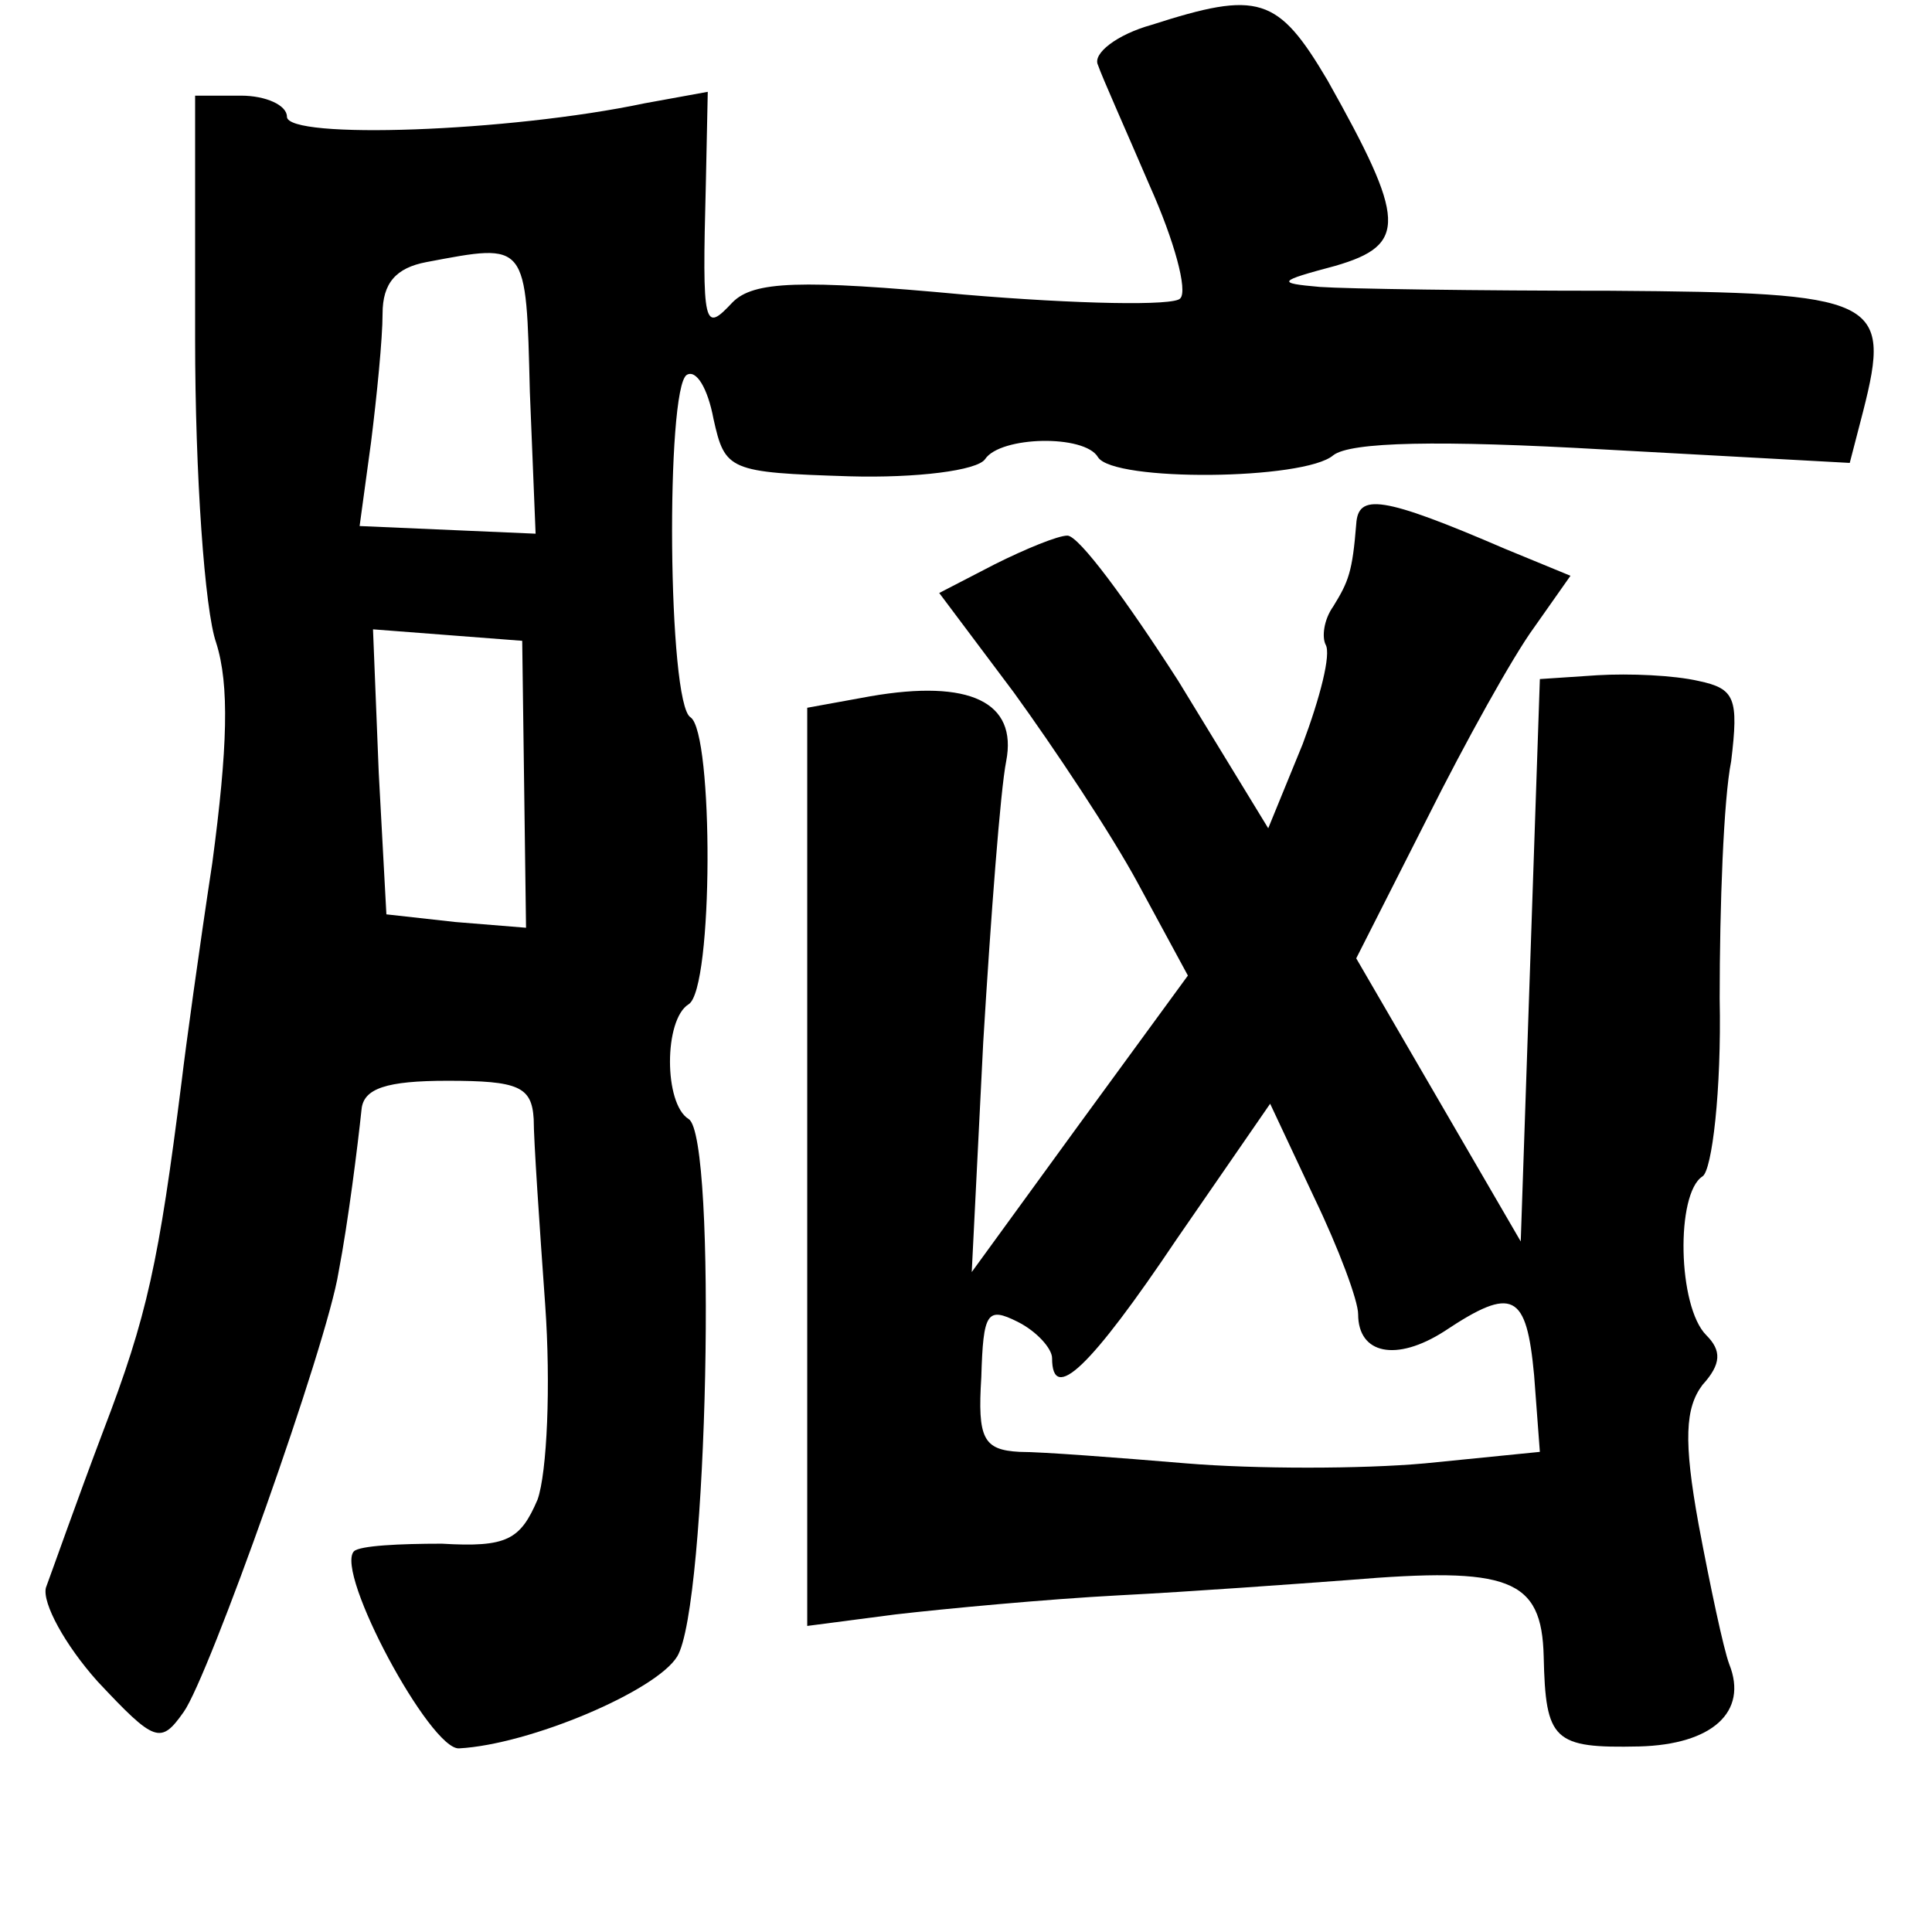 <?xml version="1.0" standalone="no"?>
<!DOCTYPE svg PUBLIC "-//W3C//DTD SVG 20010904//EN"
 "http://www.w3.org/TR/2001/REC-SVG-20010904/DTD/svg10.dtd">
<svg version="1.0" xmlns="http://www.w3.org/2000/svg"
 width="101pt" height="101pt" viewBox="0 0 101 101"
 preserveAspectRatio="xMidYMid meet">
<g transform="translate(0,101) scale(0.1,-0.1)"
fill="#000000" stroke="none">
<path d="M602 997 c-18 -5 -31 -15 -28 -21 2 -6 15 -35 27 -63 13 -29 20 -55
16 -59 -3 -4 -54 -3 -113 2 -86 8 -110 7 -121 -4 -15 -16 -16 -14 -14 62 l1
48 -33 -6 c-71 -15 -187 -19 -187 -7 0 6 -11 11 -24 11 l-24 0 0 -127 c0 -71
5 -142 11 -159 7 -22 6 -55 -2 -115 -7 -46 -14 -97 -16 -114 -12 -95 -18 -123
-41 -183 -14 -37 -27 -74 -30 -82 -2 -8 10 -30 27 -49 30 -32 33 -33 45 -16
13 18 75 192 81 230 5 26 10 66 12 85 1 11 13 15 45 15 37 0 44 -3 45 -20 0
-11 3 -55 6 -97 3 -42 1 -88 -4 -102 -9 -21 -16 -25 -50 -23 -22 0 -43 -1 -46
-4 -10 -11 40 -104 55 -103 37 2 103 30 114 48 16 26 21 272 6 281 -13 8 -13
52 0 60 13 8 13 142 1 150 -12 7 -13 172 -2 179 5 3 11 -7 14 -23 6 -27 8 -28
71 -30 35 -1 67 3 71 9 8 12 52 13 59 1 8 -13 108 -12 123 1 9 7 55 8 142 3
l128 -7 7 27 c15 59 8 62 -132 63 -70 0 -138 1 -152 2 -23 2 -22 3 8 11 38 11
37 24 -4 97 -26 44 -36 47 -92 29z m-325 -192 l3 -74 -46 2 -46 2 6 44 c3 24
6 54 6 67 0 16 7 24 23 27 53 10 52 11 54 -68z m-3 -205 l1 -75 -37 3 -36 4
-4 74 -3 75 39 -3 39 -3 1 -75z"/>
<path d="M709 736 c-2 -25 -4 -30 -12 -43 -5 -7 -6 -16 -4 -20 3 -5 -3 -28
-12 -52 l-18 -44 -47 77 c-27 42 -52 76 -58 76 -5 0 -22 -7 -38 -15 l-29 -15
39 -52 c21 -29 51 -74 65 -100 l26 -48 -57 -78 -56 -77 6 120 c4 66 9 132 12
147 6 31 -19 43 -71 34 l-33 -6 0 -240 0 -240 46 6 c26 3 79 8 117 10 39 2 93
6 120 8 84 7 101 1 102 -40 1 -44 5 -48 50 -47 38 1 57 18 47 43 -3 8 -10 41
-16 73 -8 44 -7 61 2 73 10 11 10 18 2 26 -15 15 -16 74 -2 83 5 3 10 45 9 93
0 48 2 104 6 124 4 33 2 38 -17 42 -13 3 -36 4 -53 3 l-30 -2 -5 -147 -5 -147
-43 74 -43 74 37 73 c20 40 45 85 56 100 l19 27 -34 14 c-65 28 -77 29 -78 13z
m1 -413 c0 -21 20 -25 45 -9 36 24 43 20 47 -23 l3 -40 -60 -6 c-33 -3 -89 -3
-125 0 -36 3 -75 6 -87 6 -19 1 -22 7 -20 39 1 34 3 37 19 29 10 -5 18 -14 18
-19 0 -24 20 -5 65 62 l49 71 23 -49 c13 -27 23 -54 23 -61z"/>
</g>
</svg>
